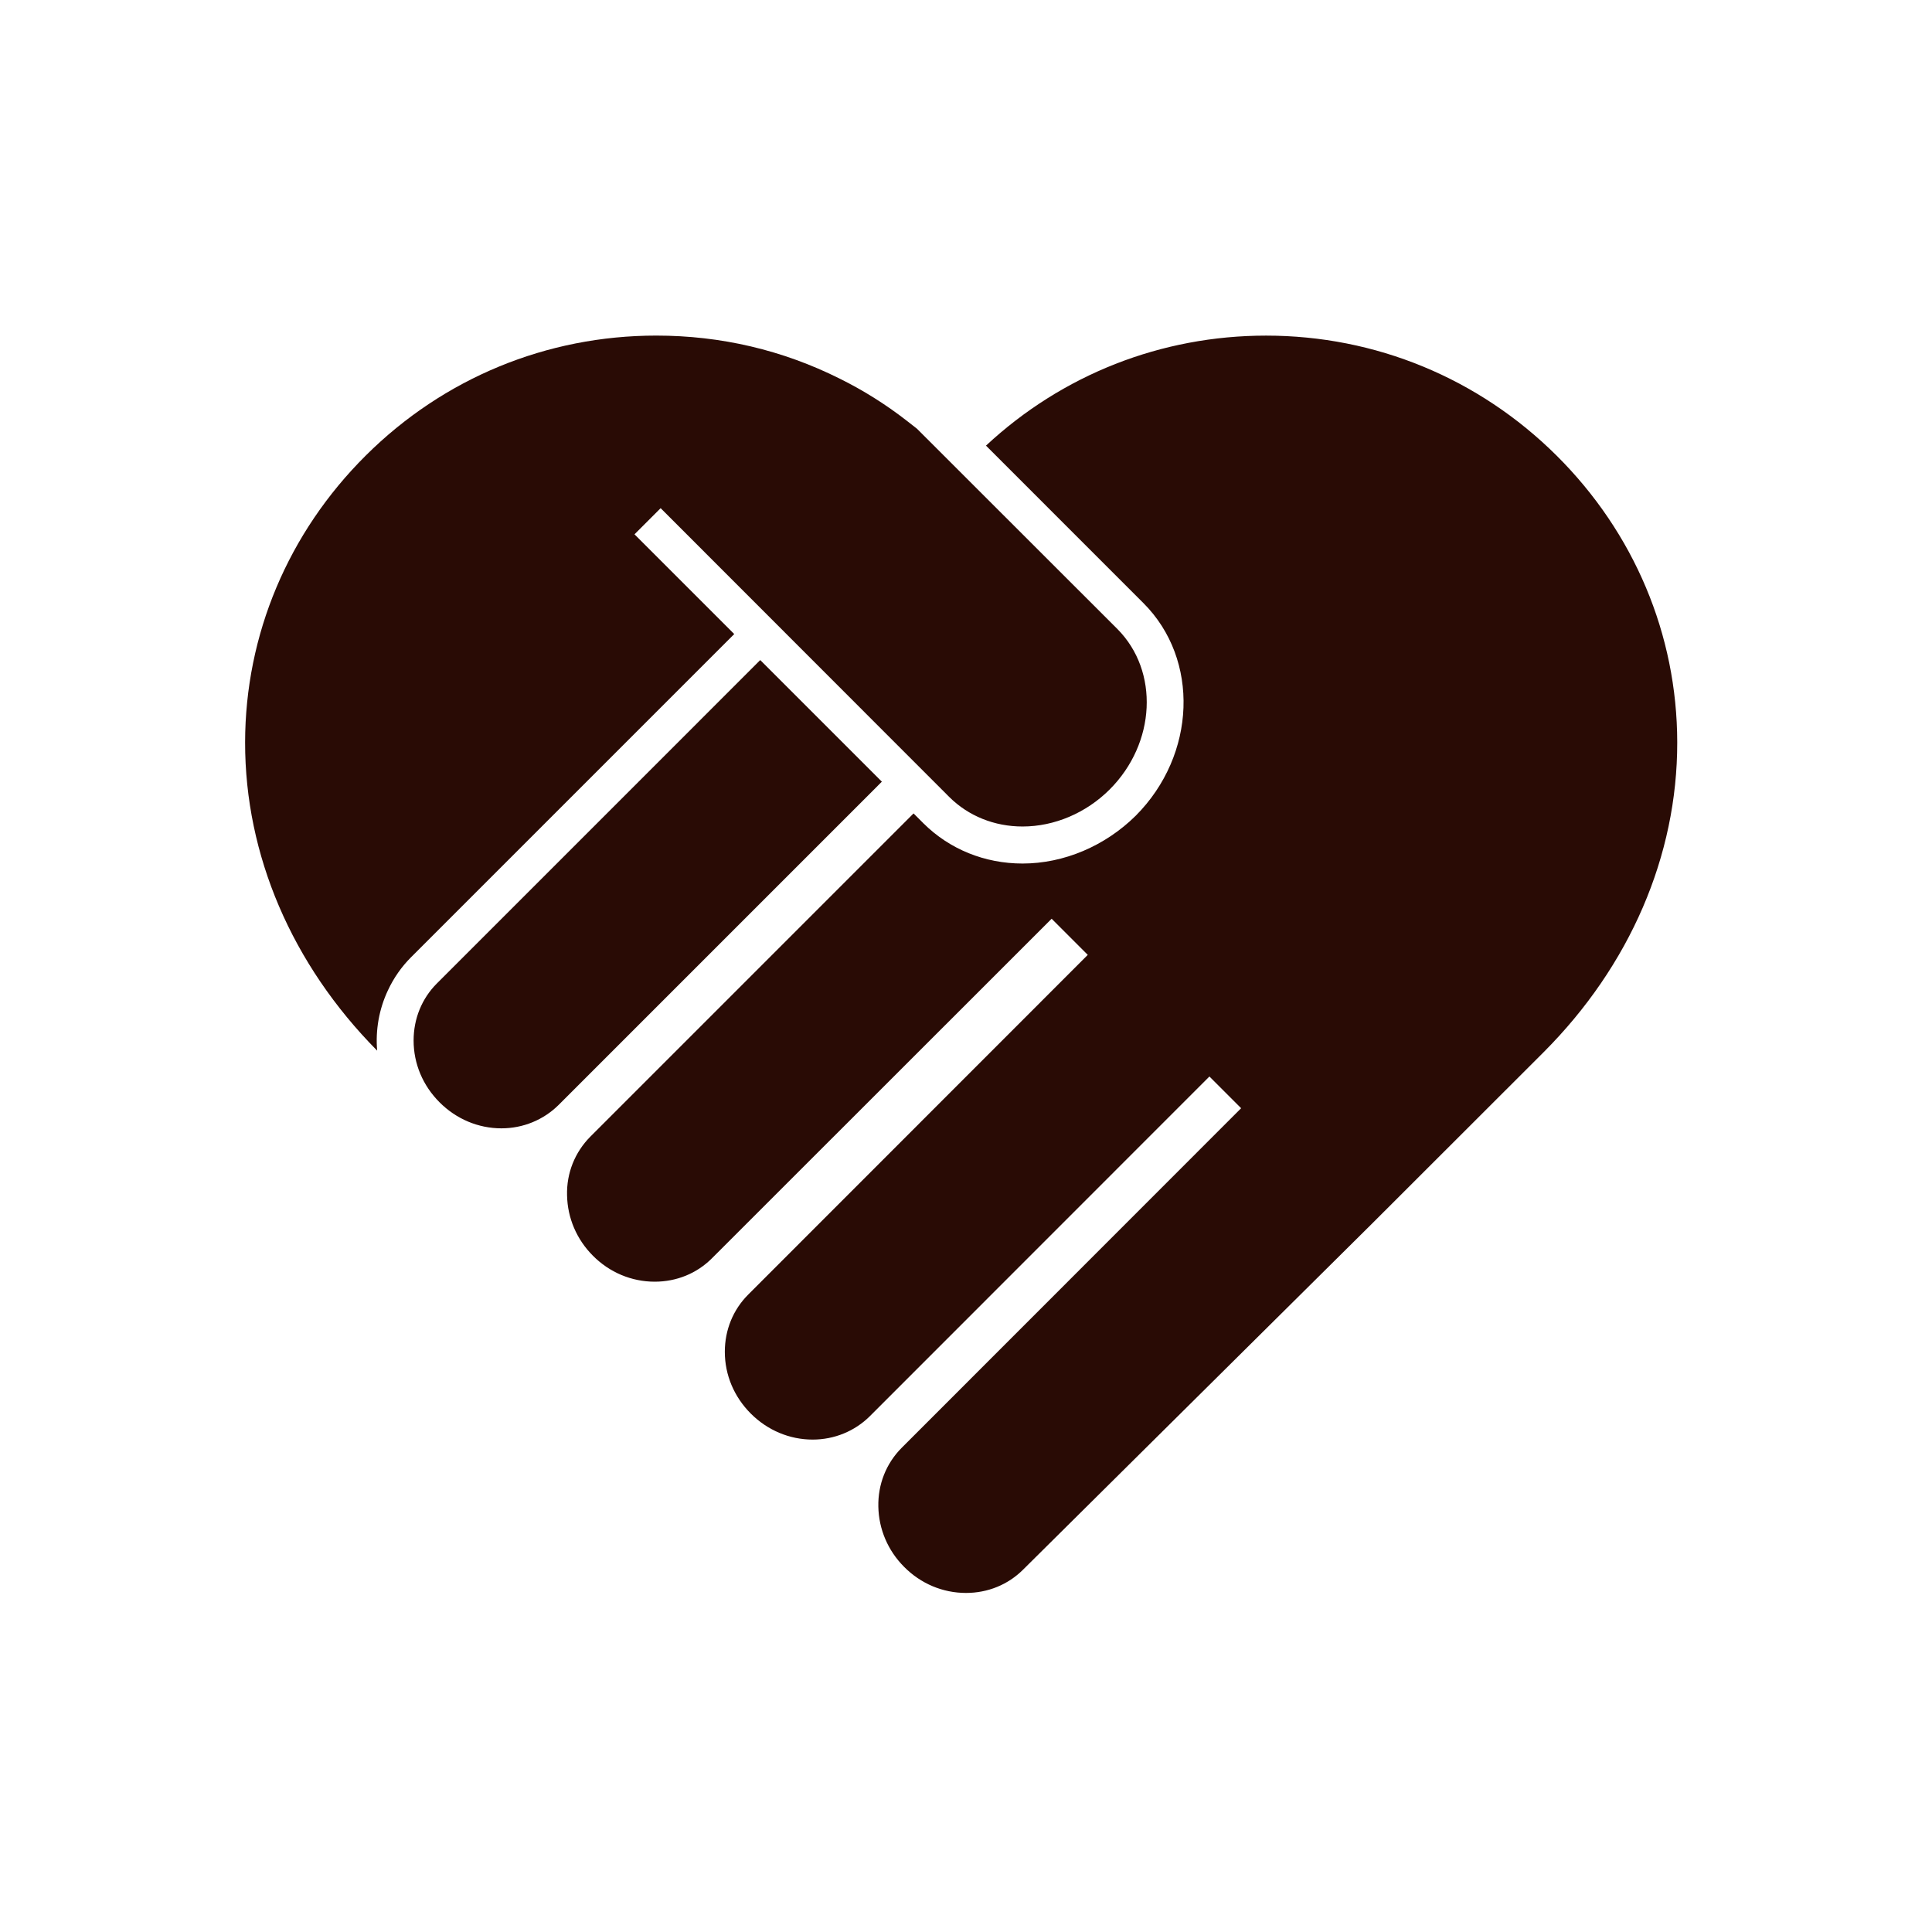 <svg xmlns="http://www.w3.org/2000/svg" xmlns:xlink="http://www.w3.org/1999/xlink"
       version="1.1"  viewBox="0 0 200 200" xml:space="preserve">
  <g fill="rgba(41, 11, 5, 1)">
  	<path d="M114.873,81.726c-2.434,2.432-5.718,3.833-9.018,3.833c-2.904,0-5.595-1.08-7.572-3.041L68.39,52.606   l-2.707,2.707l10.325,10.324L42.54,99.105c-0.987,0.989-1.779,2.129-2.371,3.391c-0.928,1.962-1.309,4.121-1.126,6.266   c-8.835-8.926-13.685-20.255-13.67-31.917c0.015-11.146,4.455-21.698,12.5-29.697C45.916,39.15,56.589,34.74,67.934,34.74   c6.706,0,13.091,1.506,18.992,4.456c2.401,1.187,4.743,2.646,6.948,4.364l1.05,0.821l20.754,20.74   C120.013,69.485,119.662,76.935,114.873,81.726z"/>
  	<path d="M91.289,80.919l-33.467,33.469c-1.565,1.55-3.68,2.417-5.914,2.417c-2.388,0-4.669-0.957-6.402-2.691   c-1.734-1.733-2.69-3.999-2.69-6.402c0-2.249,0.849-4.348,2.417-5.914L78.699,68.33L91.289,80.919z"/>
  	<path d="M173.627,76.845c0.015,11.738-4.896,23.127-13.837,32.083c-5.321,5.307-11.45,11.436-17.715,17.7   l-36.159,35.854c-1.564,1.565-3.664,2.418-5.914,2.418c-2.403,0-4.684-0.958-6.401-2.692c-1.688-1.688-2.631-3.907-2.676-6.249   c-0.046-2.296,0.805-4.456,2.402-6.067l35.154-35.17l-3.283-3.284l-35.156,35.17c-1.566,1.552-3.68,2.417-5.915,2.417   c-2.388,0-4.668-0.957-6.403-2.69c-1.733-1.734-2.69-3.999-2.69-6.401c0-2.251,0.852-4.35,2.417-5.916l35.155-35.17l-3.74-3.741   l-35.172,35.156c-1.565,1.566-3.664,2.417-5.913,2.417c-2.402,0-4.684-0.958-6.403-2.69c-1.687-1.688-2.63-3.908-2.676-6.25   c-0.061-2.296,0.806-4.455,2.402-6.067l33.467-33.467l1.019,1.019c2.707,2.692,6.356,4.167,10.264,4.167   c4.273,0,8.546-1.81,11.724-4.957c6.265-6.296,6.63-16.164,0.791-22.002l-16.3-16.302c7.906-7.359,18.154-11.389,28.996-11.389   c11.328,0,22.003,4.41,30.062,12.408C169.172,55.147,173.612,65.699,173.627,76.845z"/>
  </g>
</svg>